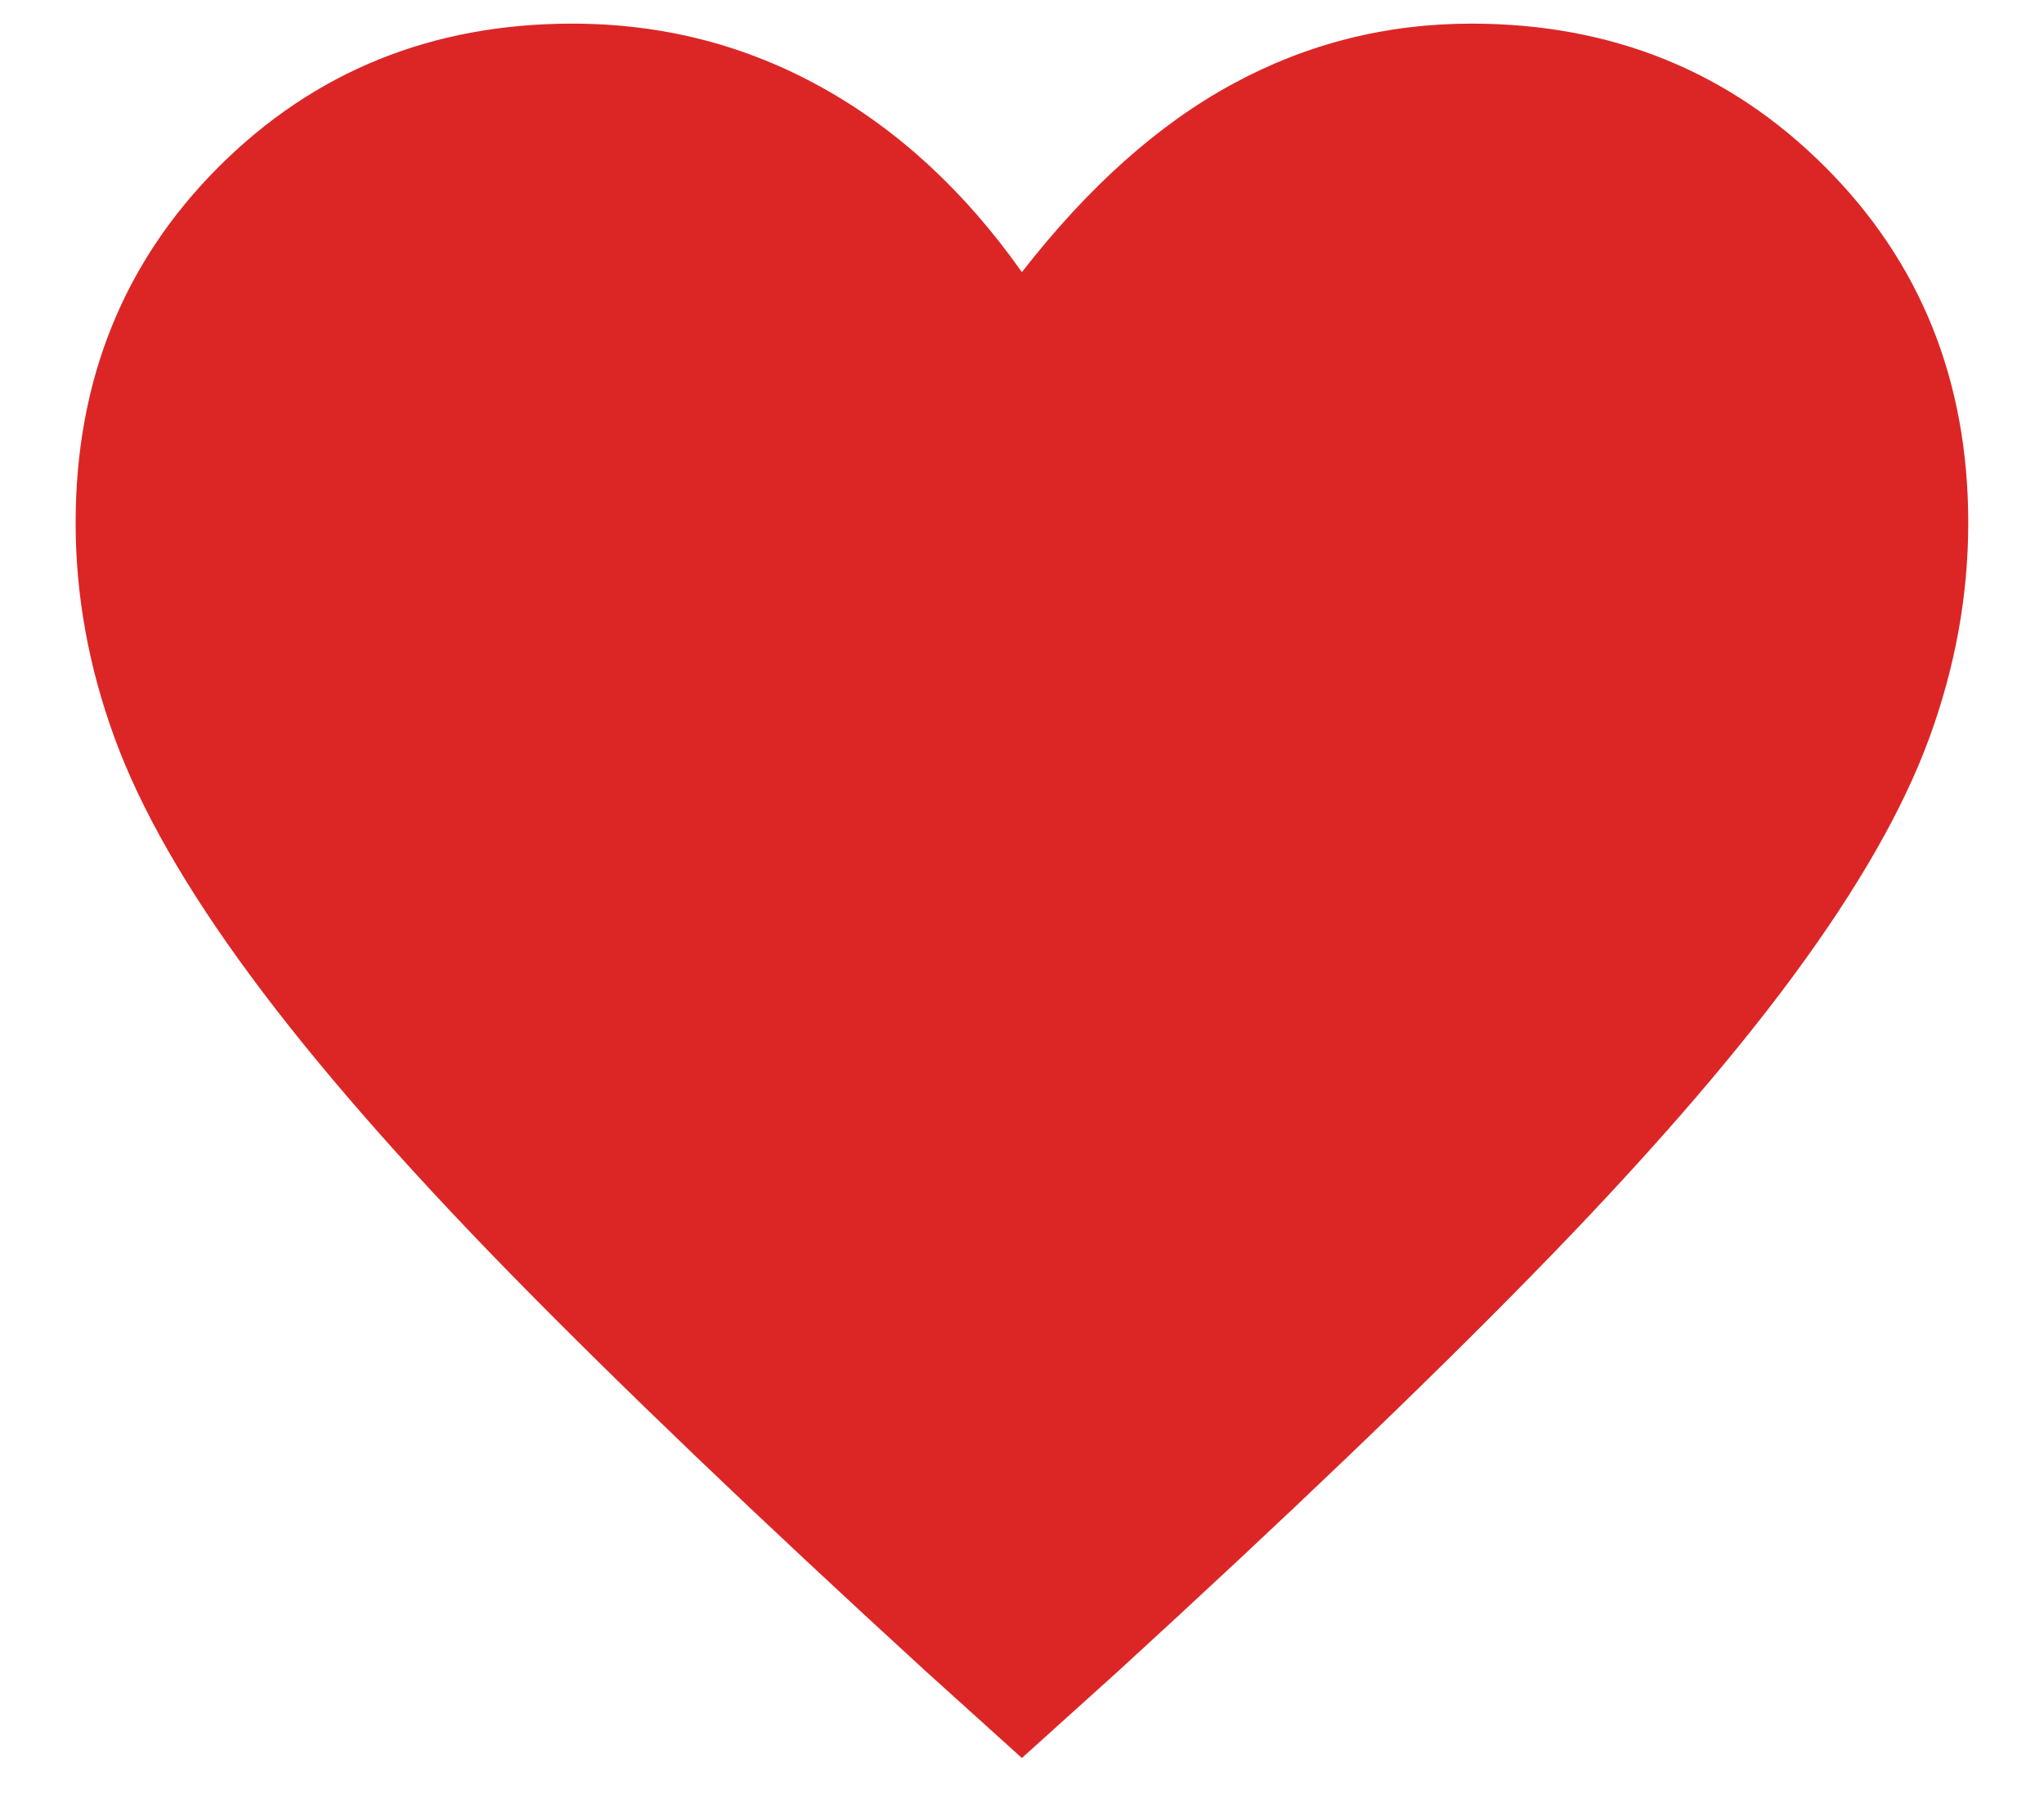 <svg width="18" height="16" viewBox="0 0 18 16" fill="none" xmlns="http://www.w3.org/2000/svg">
<path d="M8.999 15.479L8.145 14.708C6.673 13.361 5.458 12.198 4.499 11.219C3.541 10.24 2.777 9.365 2.208 8.594C1.638 7.823 1.239 7.125 1.01 6.5C0.781 5.875 0.666 5.243 0.666 4.604C0.666 3.354 1.086 2.309 1.926 1.469C2.767 0.629 3.805 0.208 5.041 0.208C5.833 0.208 6.565 0.396 7.239 0.771C7.913 1.146 8.499 1.688 8.999 2.396C9.583 1.646 10.201 1.094 10.854 0.74C11.506 0.385 12.208 0.208 12.958 0.208C14.194 0.208 15.232 0.629 16.072 1.469C16.913 2.309 17.333 3.354 17.333 4.604C17.333 5.243 17.218 5.875 16.989 6.5C16.76 7.125 16.36 7.823 15.791 8.594C15.222 9.365 14.458 10.24 13.499 11.219C12.541 12.198 11.326 13.361 9.854 14.708L8.999 15.479Z" fill="#DC2626"/>
</svg>
